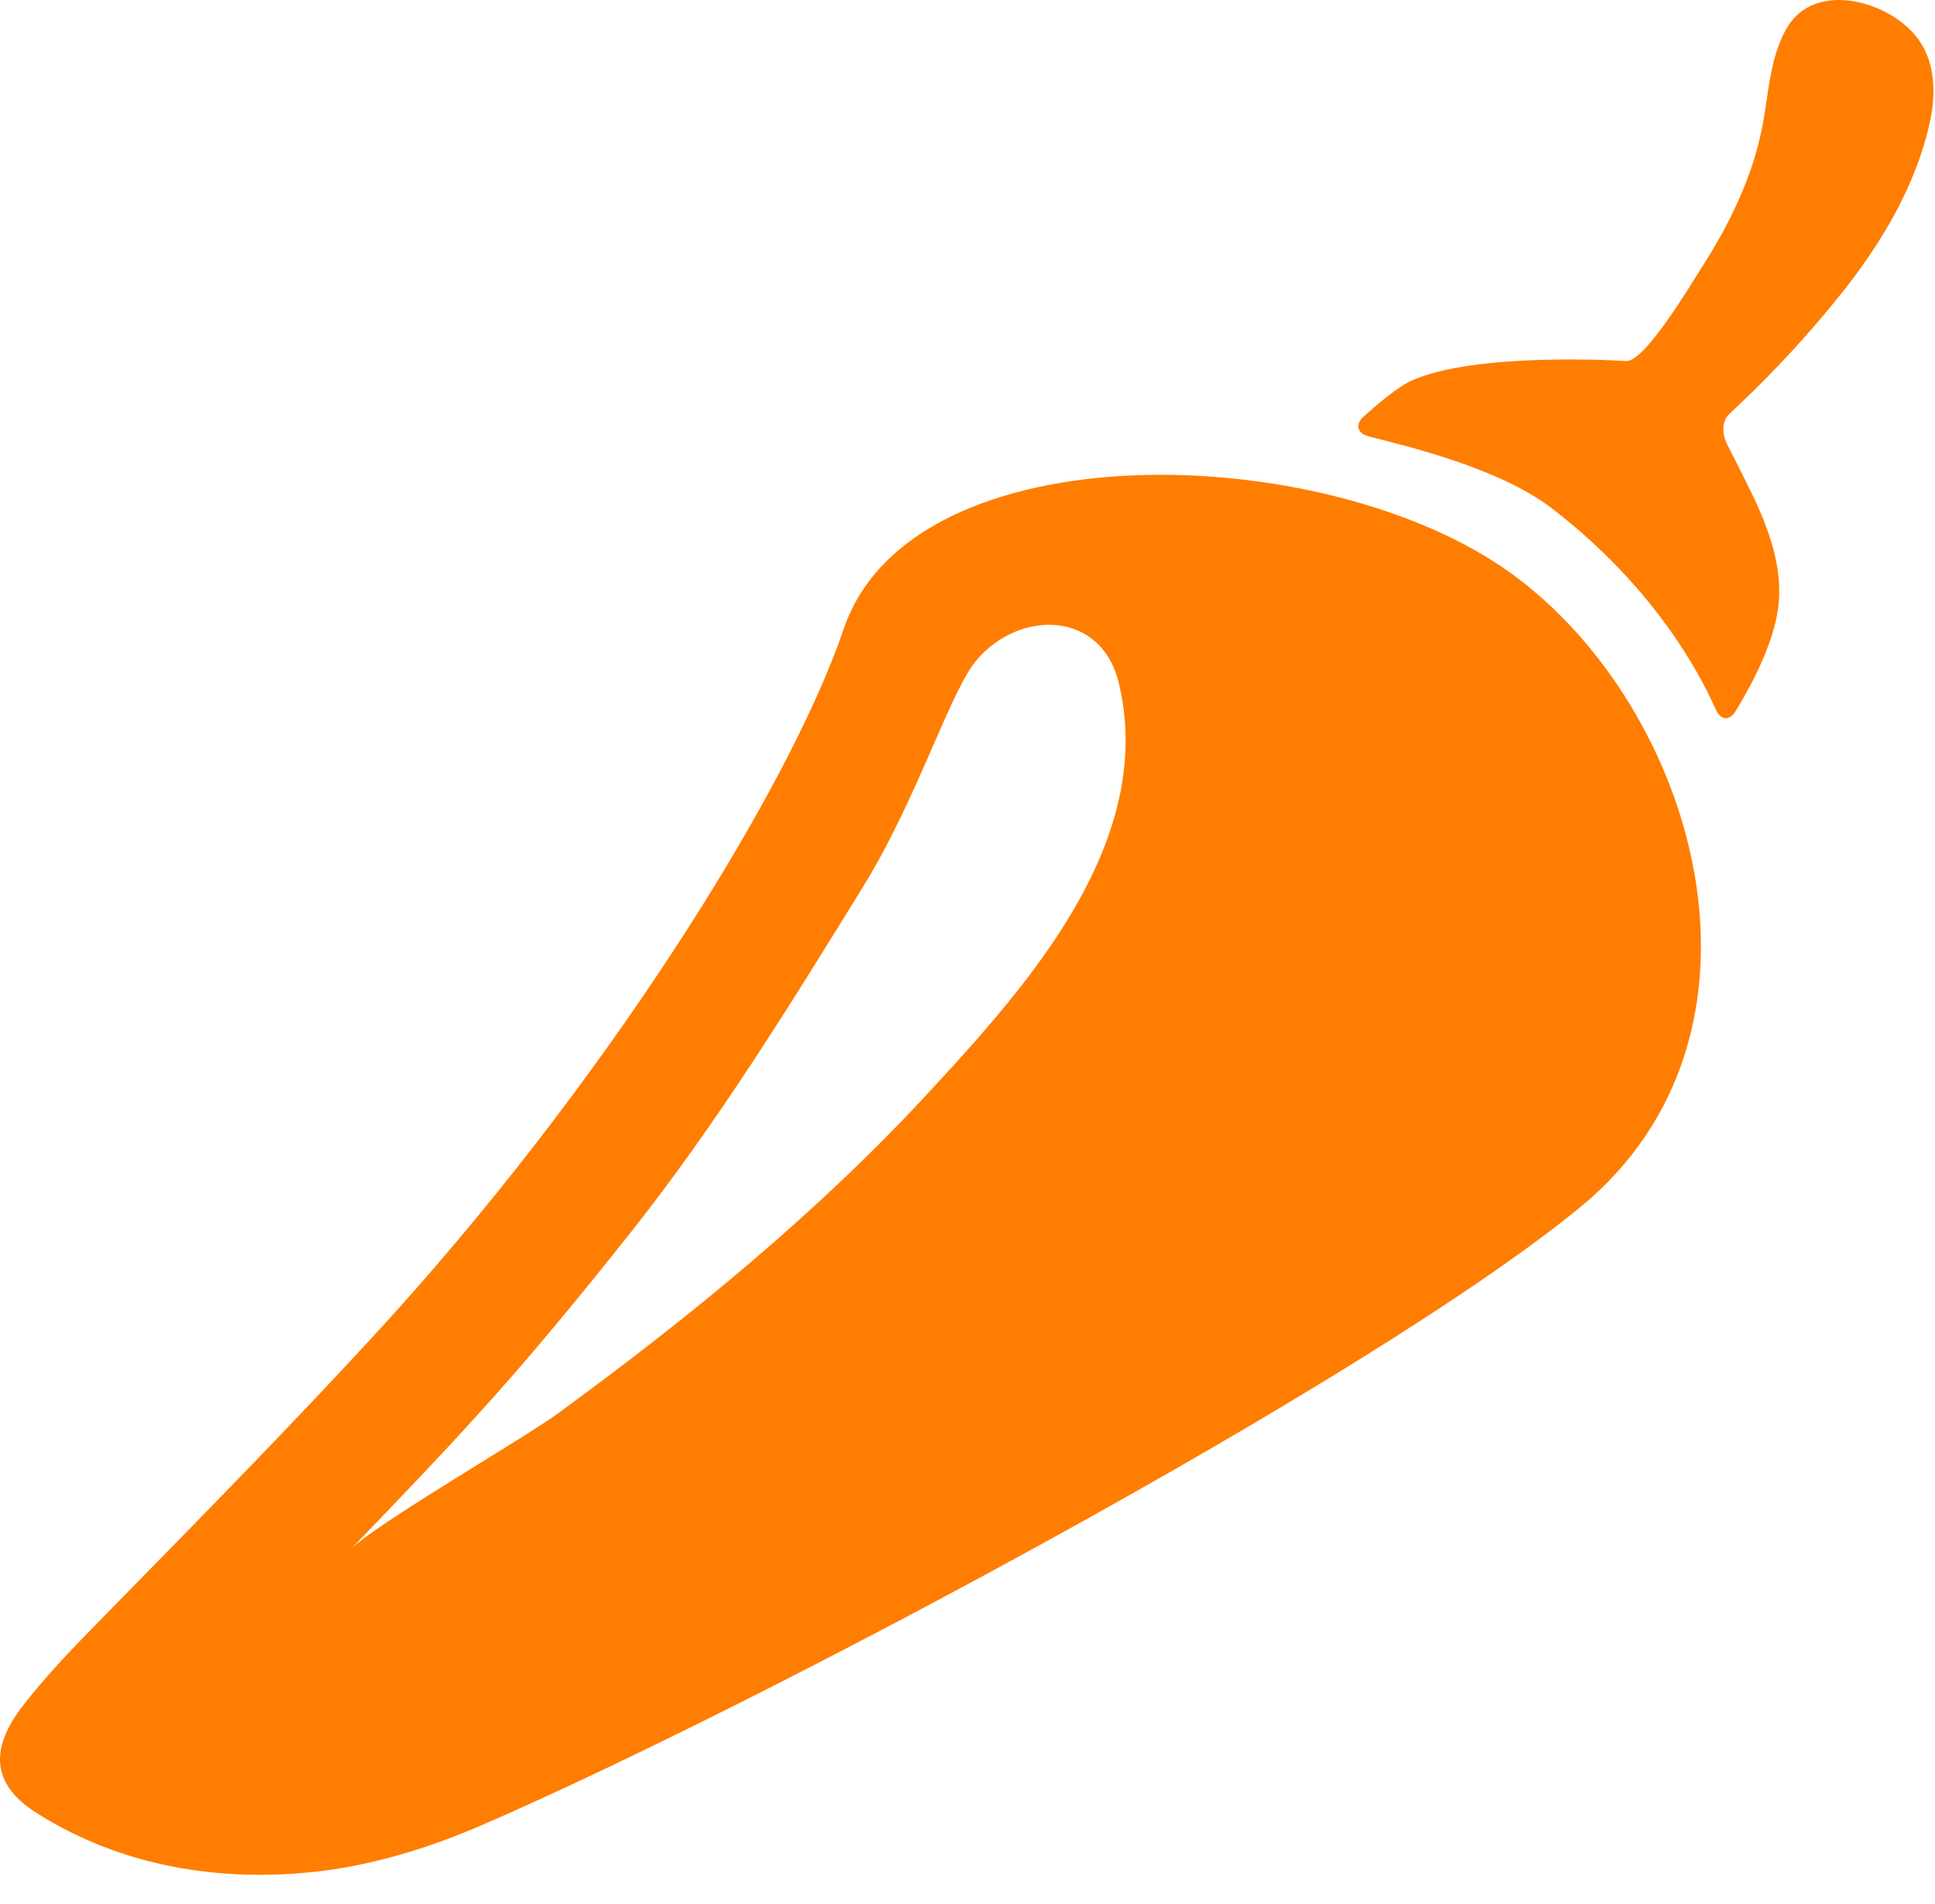 <svg width="63" height="62" viewBox="0 0 63 62" fill="none" xmlns="http://www.w3.org/2000/svg">
<path d="M58.157 0.944C57.612 1.916 57.585 3.066 57.376 4.131C57.06 5.761 56.305 7.311 55.409 8.701C55.14 9.113 53.564 11.794 52.944 11.755C52.944 11.755 48.06 11.435 45.939 12.4C45.528 12.586 44.854 13.152 44.396 13.564C44.107 13.823 44.194 14.109 44.565 14.209C45.871 14.542 48.828 15.247 50.526 16.551C53.813 19.079 55.315 21.86 55.861 23.097C56.016 23.449 56.298 23.489 56.501 23.163C56.965 22.412 57.713 21.055 57.888 19.831C58.09 18.387 57.497 16.977 56.851 15.693C56.73 15.453 56.453 14.894 56.224 14.449C56.049 14.103 56.083 13.69 56.278 13.504C56.447 13.344 56.622 13.178 56.635 13.165C57.828 12.034 58.946 10.816 59.969 9.533C61.263 7.909 62.388 6.02 62.832 3.978C63.028 3.086 63.021 2.082 62.475 1.304C61.579 0.033 59.067 -0.686 58.157 0.944Z" fill="#FF7D00"/>
<path fill-rule="evenodd" clip-rule="evenodd" d="M10.272 60.941C7.098 61.29 3.897 60.751 1.18 59.021C-0.328 58.061 -0.302 56.884 0.756 55.523C1.47 54.603 2.277 53.754 3.097 52.919C3.49 52.518 3.882 52.117 4.275 51.717C6.952 48.984 9.627 46.253 12.216 43.438C19.59 35.423 25.647 25.823 27.472 20.471C29.701 13.935 43.158 14.29 49.202 18.669C55.246 23.048 58.354 33.654 51.437 39.315C44.527 44.976 24.708 55.523 15.675 59.429C13.975 60.165 12.124 60.737 10.272 60.941ZM20.564 40.089C18.909 42.175 17.229 44.228 15.43 46.196C14.303 47.44 13.112 48.68 11.929 49.91C11.753 50.093 11.577 50.276 11.402 50.459C11.89 49.953 13.91 48.703 15.655 47.622C16.739 46.952 17.717 46.346 18.157 46.025C22.454 42.889 26.627 39.478 30.243 35.562C32.441 33.181 35.161 30.19 36.208 26.851C36.672 25.369 36.809 23.821 36.424 22.227C35.848 19.872 33.212 19.846 31.813 21.472C31.394 21.955 30.94 22.996 30.384 24.269C29.776 25.661 29.047 27.331 28.111 28.852C25.75 32.683 23.357 36.559 20.564 40.089Z" fill="#FF7D00"/>
</svg>

